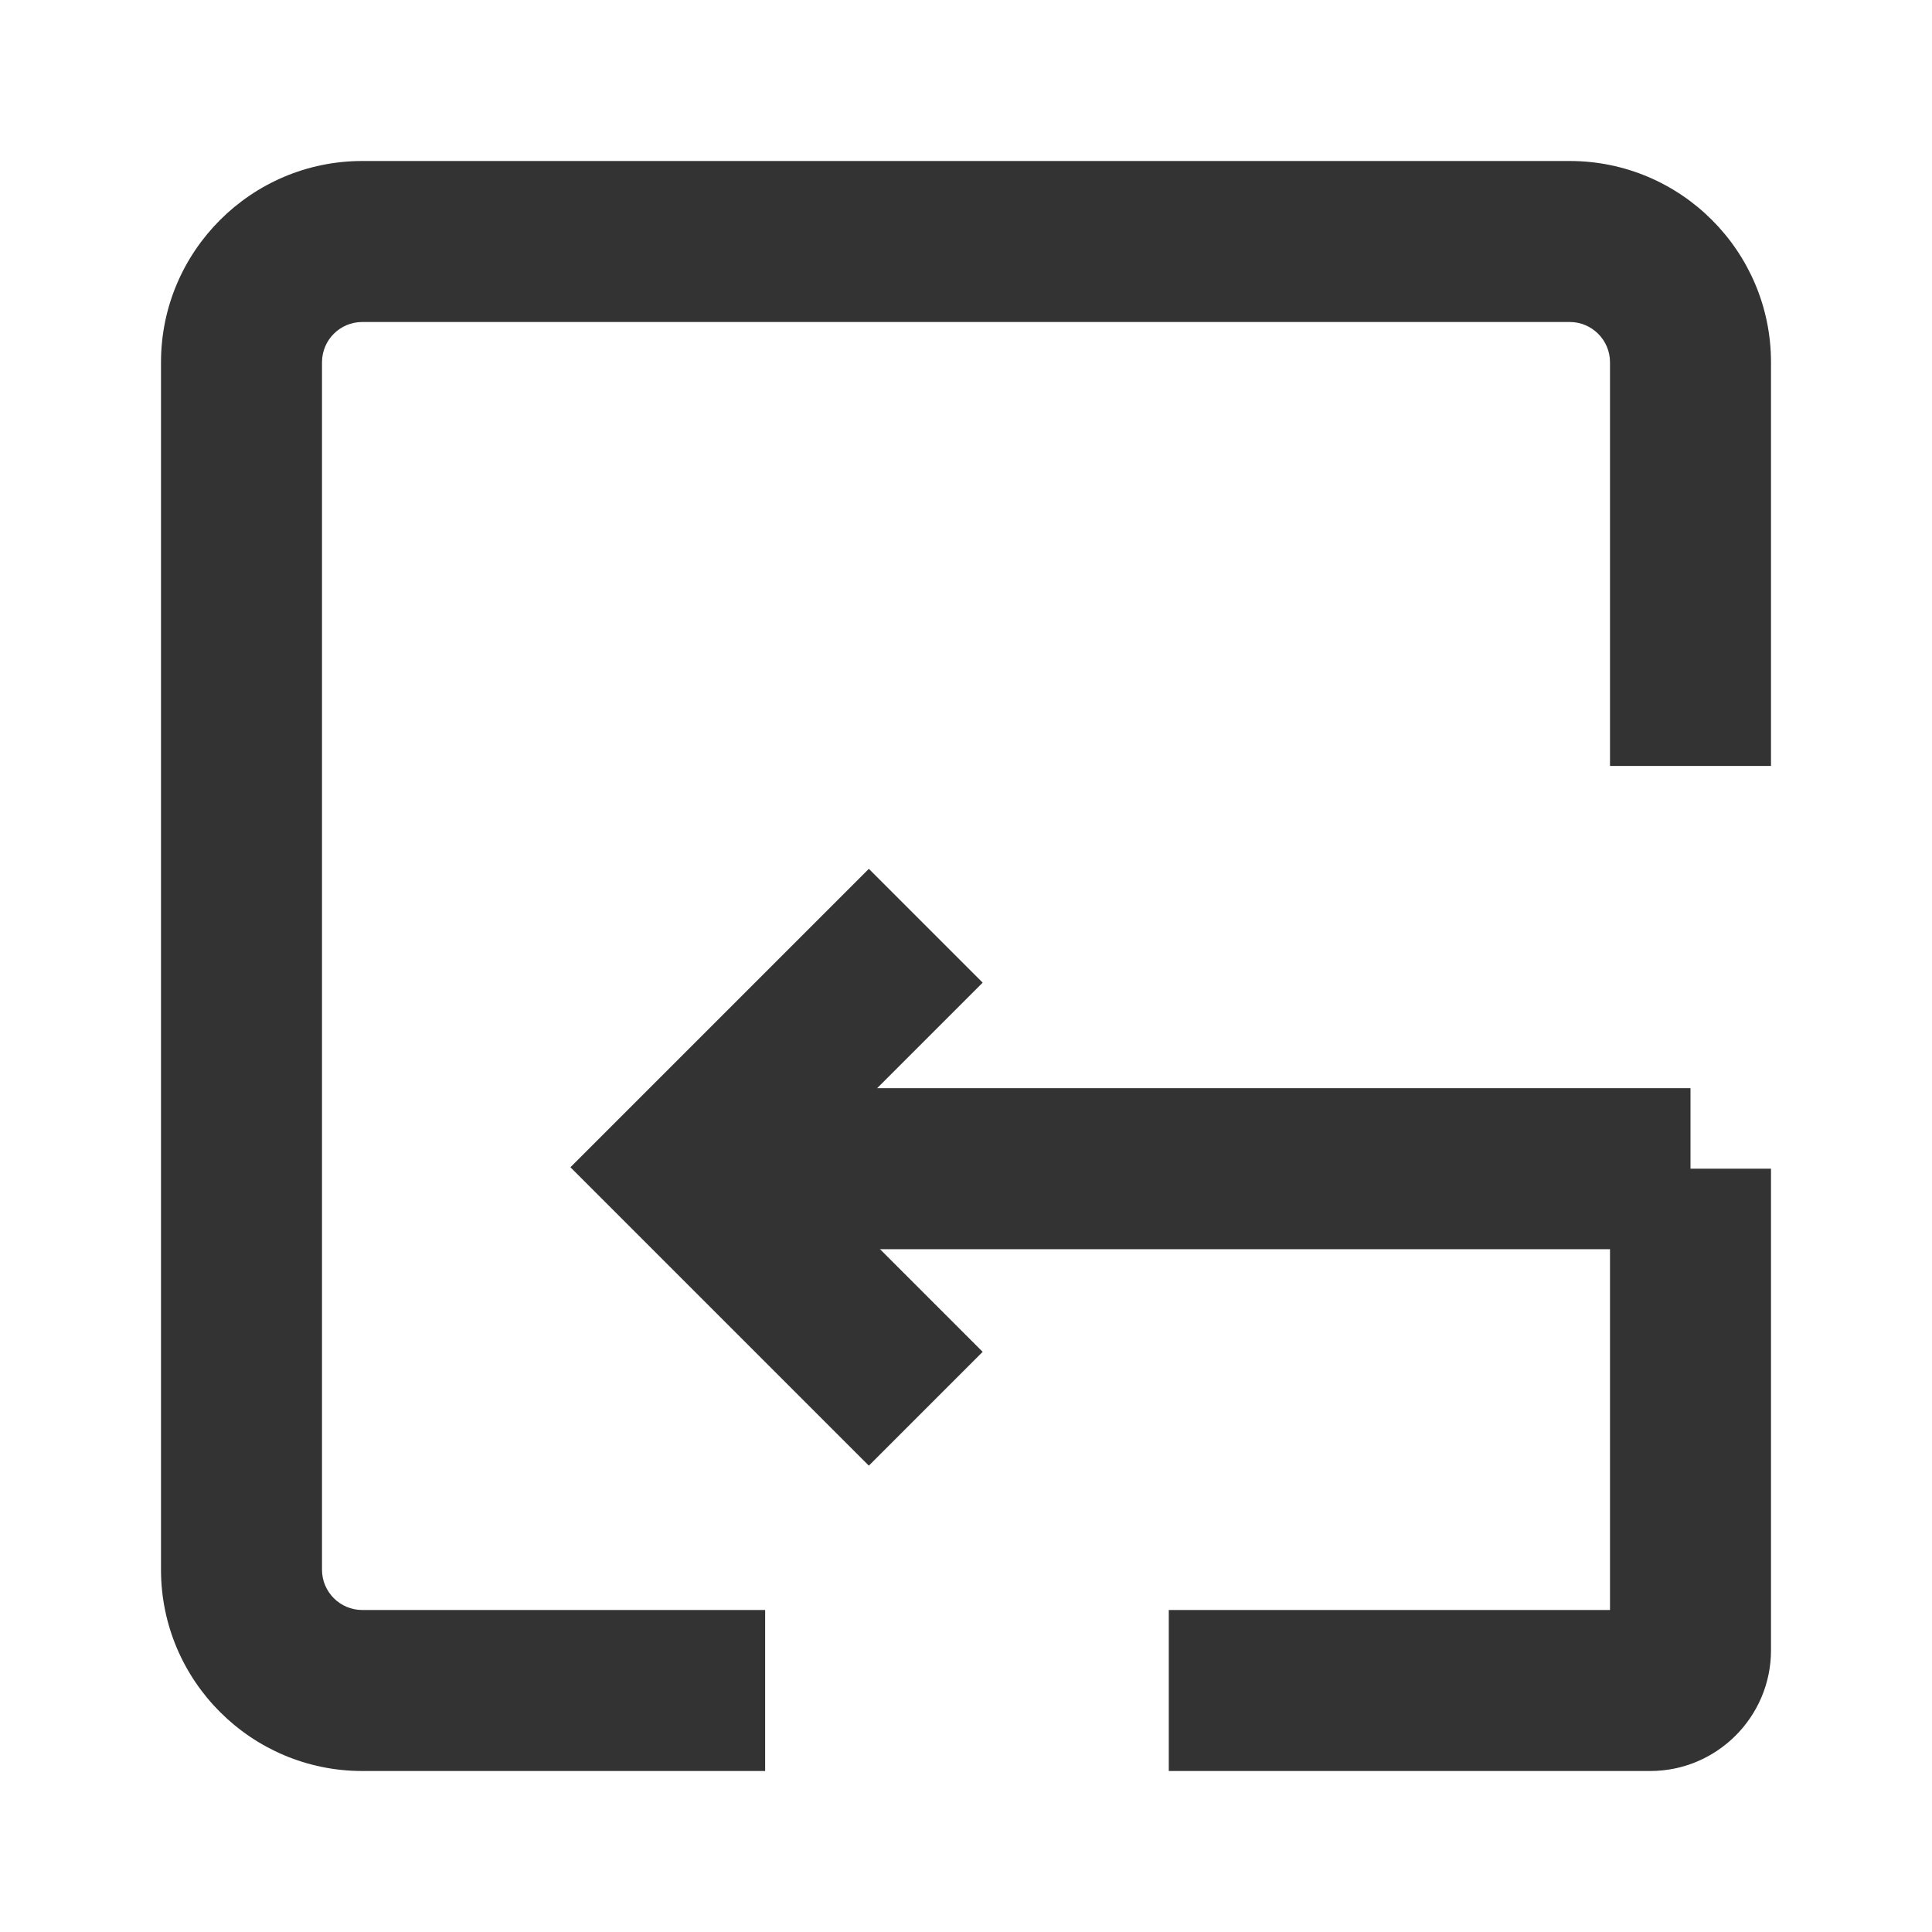 <?xml version="1.0" encoding="iso-8859-1"?>
<svg version="1.1" id="&#x56FE;&#x5C42;_1" xmlns="http://www.w3.org/2000/svg" xmlns:xlink="http://www.w3.org/1999/xlink" x="0px"
	 y="0px" viewBox="0 0 24 24" style="enable-background:new 0 0 24 24;" xml:space="preserve">
<path style="fill:#333333;" d="M9.505,22H4.5C3.122,22,2,20.879,2,19.5v-15C2,3.122,3.122,2,4.5,2h15C20.879,2,22,3.122,22,4.5
	v5.015h-2V4.5C20,4.224,19.775,4,19.5,4h-15C4.224,4,4,4.224,4,4.5v15C4,19.775,4.224,20,4.5,20h5.005V22z"/>
<path style="fill:#333333;" d="M20.5,22h-5.981v-2H20v-5.482h2V20.5C22,21.327,21.327,22,20.5,22z"/>
<rect x="9" y="13.518" style="fill:#333333;" width="12" height="2"/>
<polygon style="fill:#333333;" points="10.793,18.207 7.086,14.5 10.793,10.793 12.207,12.207 9.914,14.5 12.207,16.793 "/>
</svg>






